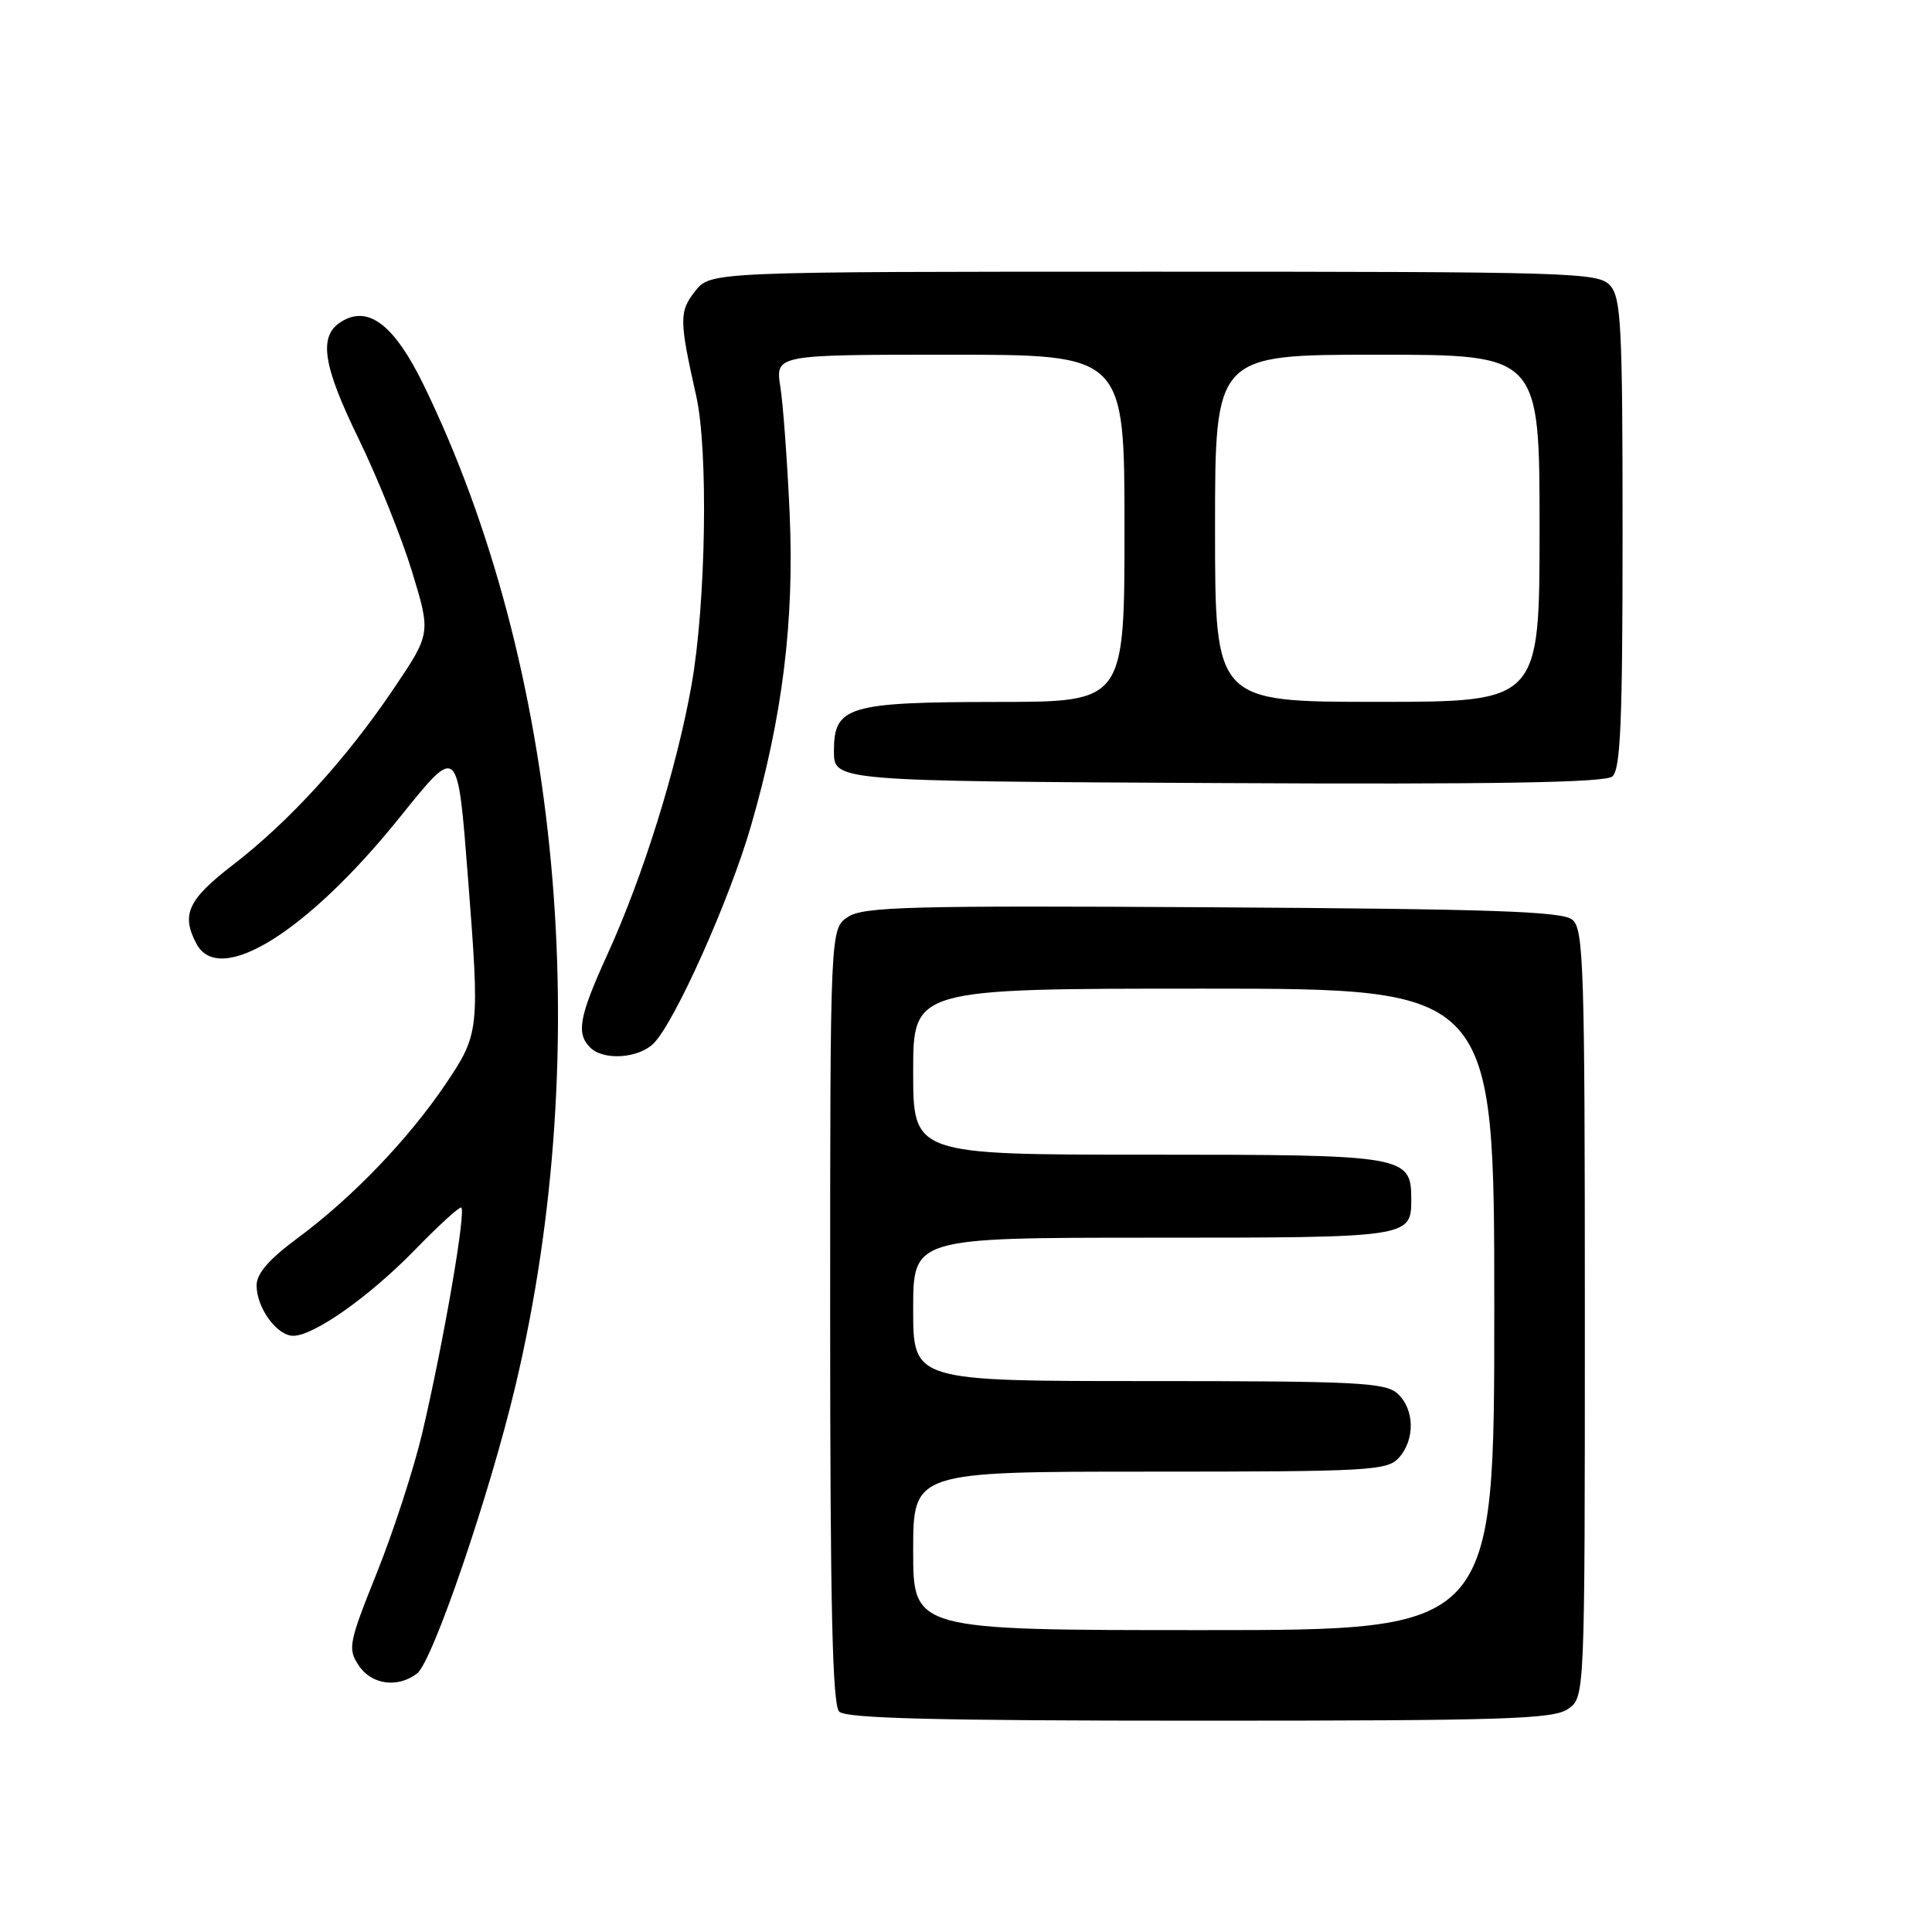 <?xml version="1.0" encoding="UTF-8" standalone="no"?>
<!DOCTYPE svg PUBLIC "-//W3C//DTD SVG 1.1//EN" "http://www.w3.org/Graphics/SVG/1.1/DTD/svg11.dtd" >
<svg xmlns="http://www.w3.org/2000/svg" xmlns:xlink="http://www.w3.org/1999/xlink" version="1.1" viewBox="0 0 256 256">
 <g >
 <path fill="currentColor"
d=" M 207.78 226.44 C 210.00 224.89 210.00 224.89 210.00 174.07 C 210.00 128.02 209.84 123.12 208.35 121.87 C 207.01 120.76 197.90 120.45 160.72 120.22 C 120.53 119.98 114.44 120.14 112.37 121.49 C 110.00 123.05 110.00 123.05 110.00 174.32 C 110.00 212.87 110.30 225.90 111.20 226.80 C 112.10 227.70 124.08 228.00 158.98 228.00 C 199.52 228.00 205.84 227.80 207.78 226.44 Z  M 55.26 221.75 C 57.32 220.18 64.89 198.02 68.33 183.50 C 78.93 138.73 74.30 88.31 56.15 51.04 C 52.25 43.03 48.80 40.38 45.20 42.64 C 42.18 44.52 42.75 48.36 47.49 58.08 C 50.01 63.26 53.21 71.20 54.59 75.72 C 57.10 83.94 57.10 83.94 52.14 91.29 C 45.85 100.61 38.30 108.88 30.84 114.62 C 24.89 119.20 23.97 121.21 26.04 125.07 C 29.08 130.76 40.73 123.51 52.94 108.34 C 60.75 98.64 60.62 98.52 62.02 116.44 C 63.58 136.50 63.52 137.00 59.05 143.64 C 54.14 150.92 46.65 158.72 39.48 164.02 C 35.67 166.83 34.00 168.75 34.00 170.31 C 34.00 173.30 36.69 177.00 38.86 177.00 C 41.59 177.00 48.97 171.79 54.97 165.62 C 57.97 162.53 60.73 160.00 61.09 160.00 C 61.86 160.00 58.80 177.79 55.93 189.97 C 54.83 194.62 52.14 202.90 49.95 208.37 C 46.22 217.66 46.06 218.45 47.51 220.65 C 49.20 223.23 52.67 223.72 55.26 221.75 Z  M 86.61 138.25 C 89.41 135.46 96.64 119.30 99.49 109.50 C 103.69 95.03 105.27 82.28 104.63 68.00 C 104.32 61.12 103.77 53.59 103.40 51.25 C 102.74 47.00 102.74 47.00 125.87 47.00 C 149.00 47.00 149.00 47.00 149.00 70.00 C 149.00 93.00 149.00 93.00 132.25 93.01 C 112.33 93.03 110.50 93.58 110.50 99.53 C 110.50 103.50 110.50 103.50 161.39 103.76 C 198.13 103.95 212.65 103.70 213.64 102.89 C 214.73 101.98 215.00 95.70 215.00 70.71 C 215.00 43.22 214.81 39.45 213.35 37.83 C 211.78 36.10 208.59 36.00 152.92 36.00 C 94.15 36.00 94.15 36.00 92.11 38.58 C 89.98 41.29 89.99 42.40 92.26 52.50 C 93.87 59.70 93.54 79.98 91.64 90.72 C 89.68 101.78 85.23 116.06 80.48 126.48 C 76.74 134.69 76.32 136.92 78.20 138.80 C 79.96 140.56 84.60 140.26 86.61 138.25 Z  M 121.00 205.50 C 121.00 195.00 121.00 195.00 152.35 195.00 C 181.44 195.00 183.81 194.87 185.35 193.17 C 187.53 190.76 187.45 186.72 185.17 184.65 C 183.55 183.19 179.77 183.00 152.17 183.00 C 121.00 183.00 121.00 183.00 121.00 173.50 C 121.00 164.00 121.00 164.00 152.80 164.00 C 186.82 164.00 187.00 163.97 187.00 158.95 C 187.00 153.11 186.35 153.00 152.17 153.00 C 121.00 153.00 121.00 153.00 121.00 142.00 C 121.00 131.00 121.00 131.00 159.50 131.00 C 198.00 131.00 198.00 131.00 198.00 173.50 C 198.00 216.00 198.00 216.00 159.50 216.00 C 121.00 216.00 121.00 216.00 121.00 205.50 Z  M 161.00 70.00 C 161.00 47.00 161.00 47.00 182.50 47.00 C 204.00 47.00 204.00 47.00 204.00 70.00 C 204.00 93.00 204.00 93.00 182.50 93.00 C 161.00 93.00 161.00 93.00 161.00 70.00 Z "/>
</g>
</svg>